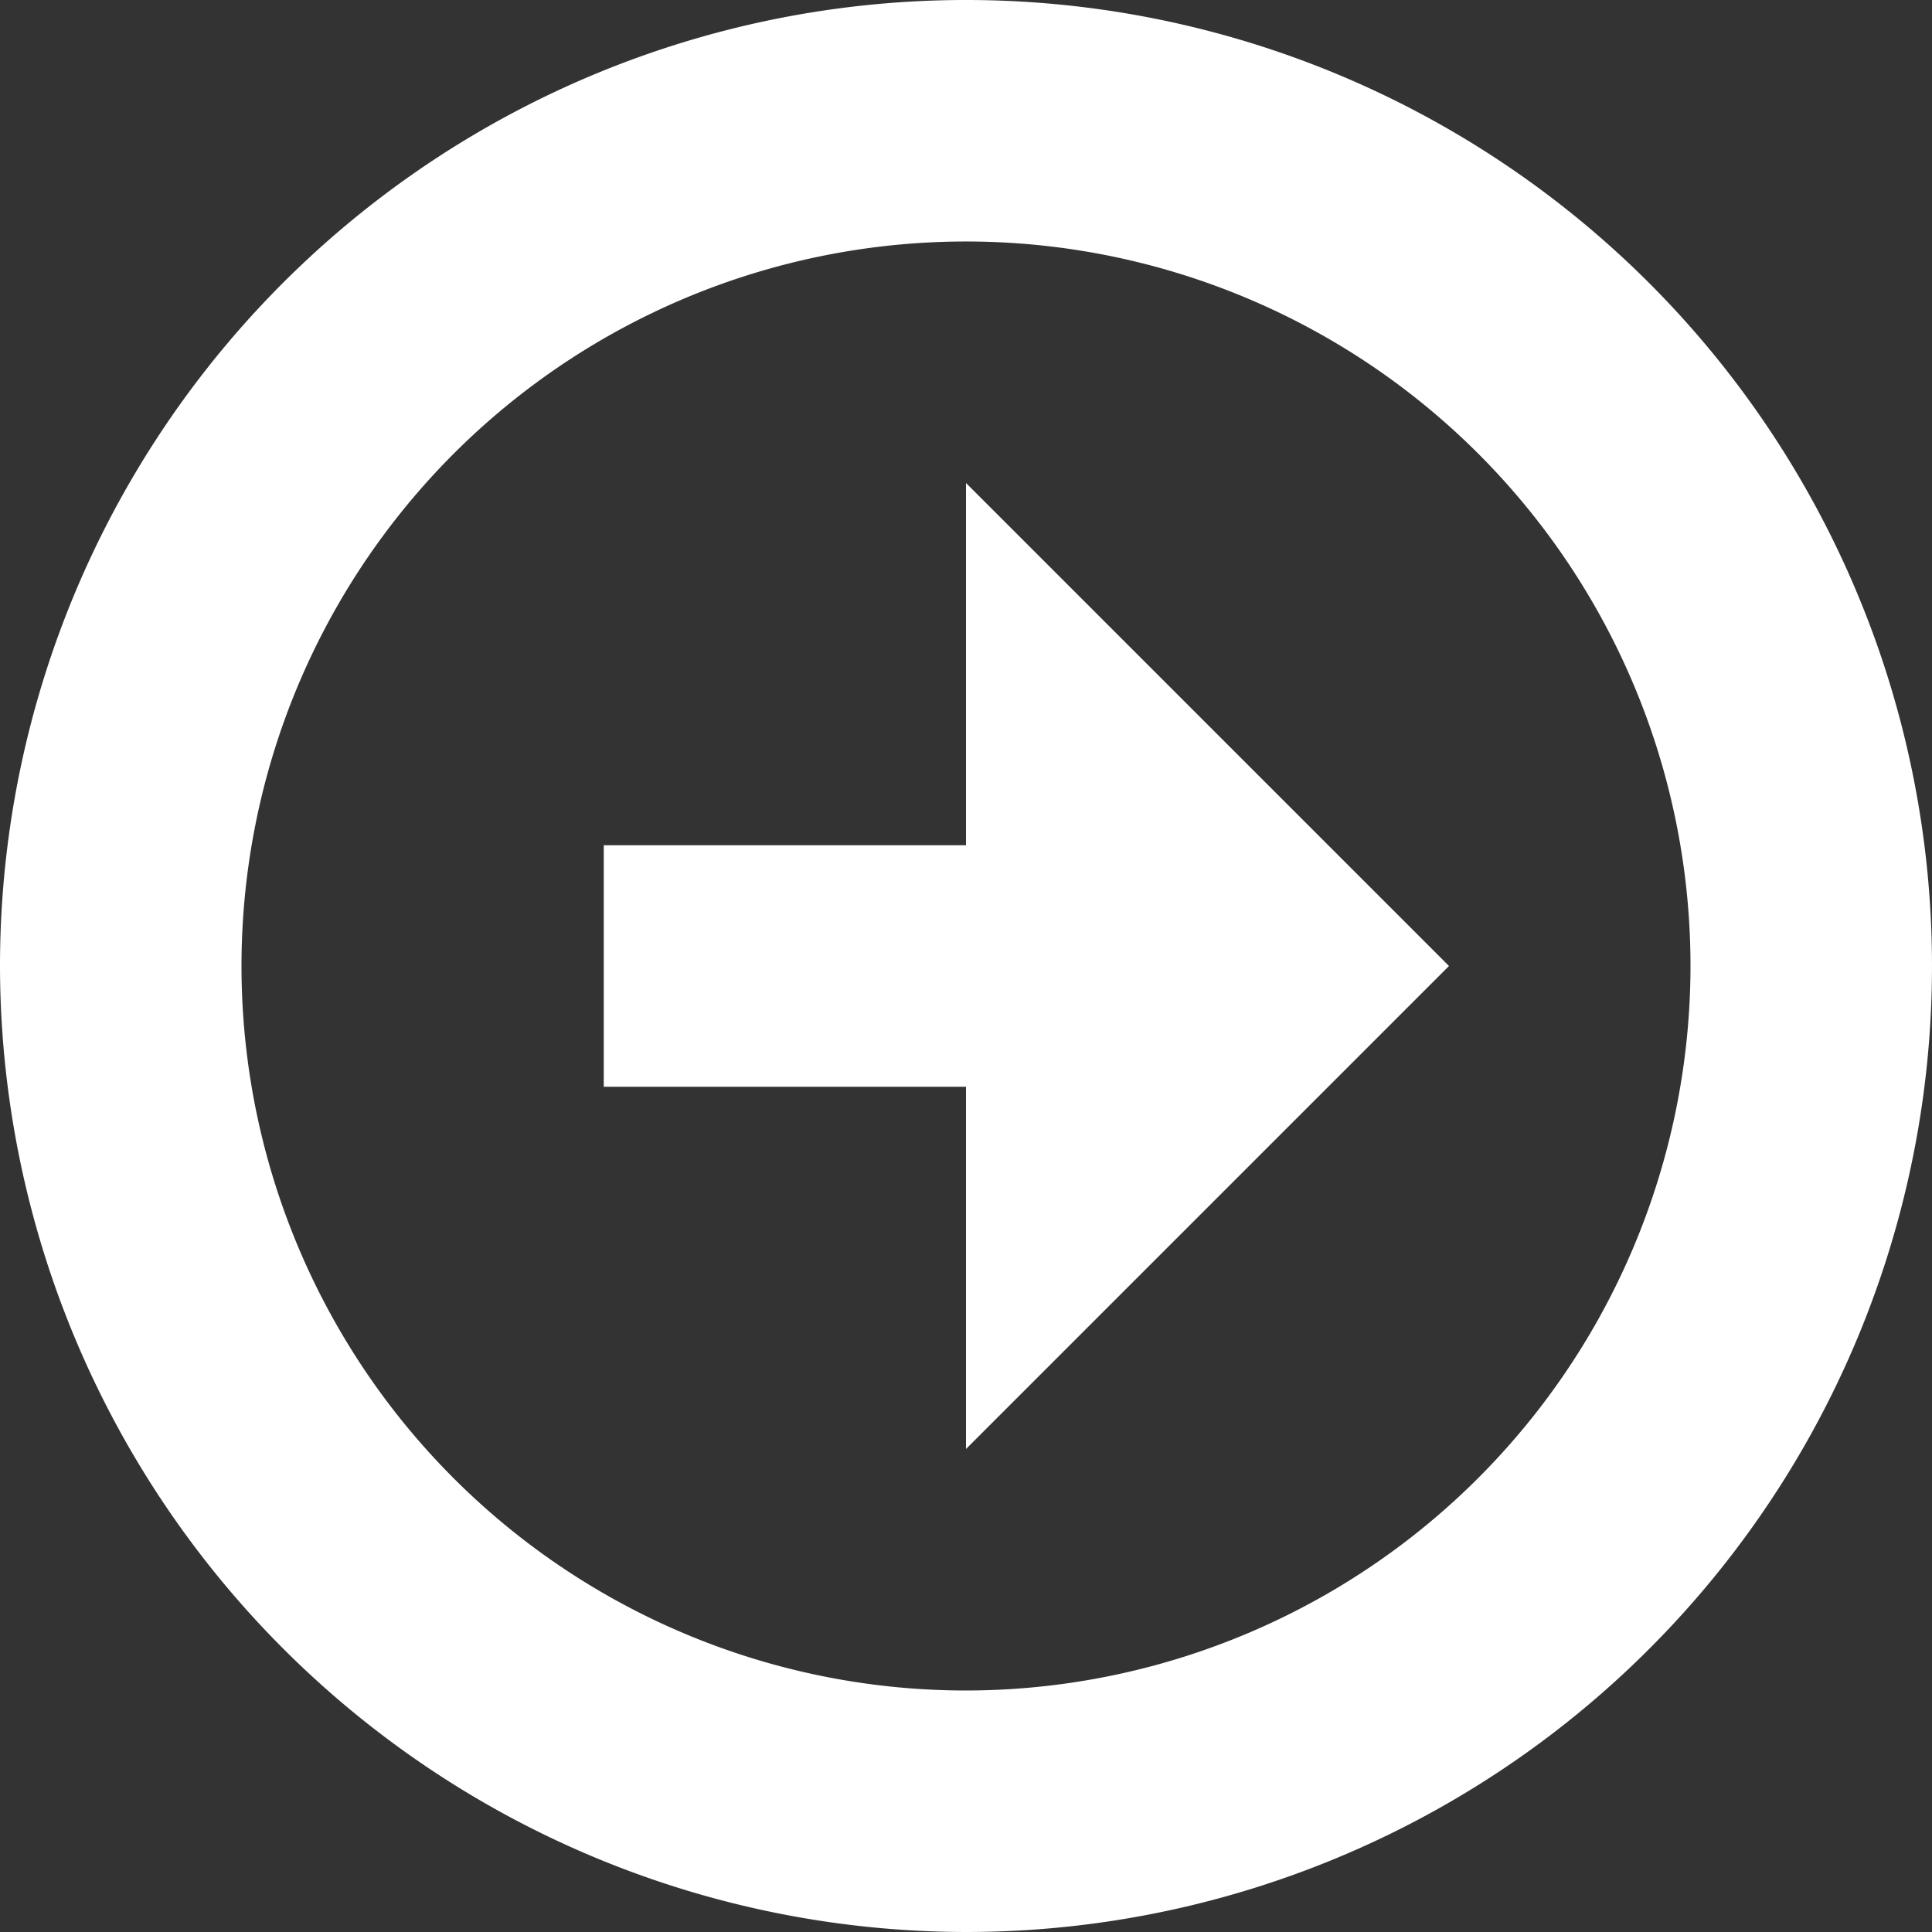 <svg xmlns="http://www.w3.org/2000/svg" width="16" height="16" viewBox="0 0 16 16">
  <rect x="0" y="0" width="16" height="16" fill="#333333" stroke="none"/>
  <defs>
    <style>
      .cls-1 {
        fill: #fff;
        fill-rule: evenodd;
      }
    </style>
  </defs>
  <path id="bt.svg" class="cls-1" d="M1353,104a8,8,0,1,1,8,8A8.01,8.01,0,0,1,1353,104Zm14,0a6,6,0,1,0-6,6A6.005,6.005,0,0,0,1367,104Zm-2,0-4-4v3h-3v2h3v3Z" transform="translate(-1353 -96)"/>
</svg>
